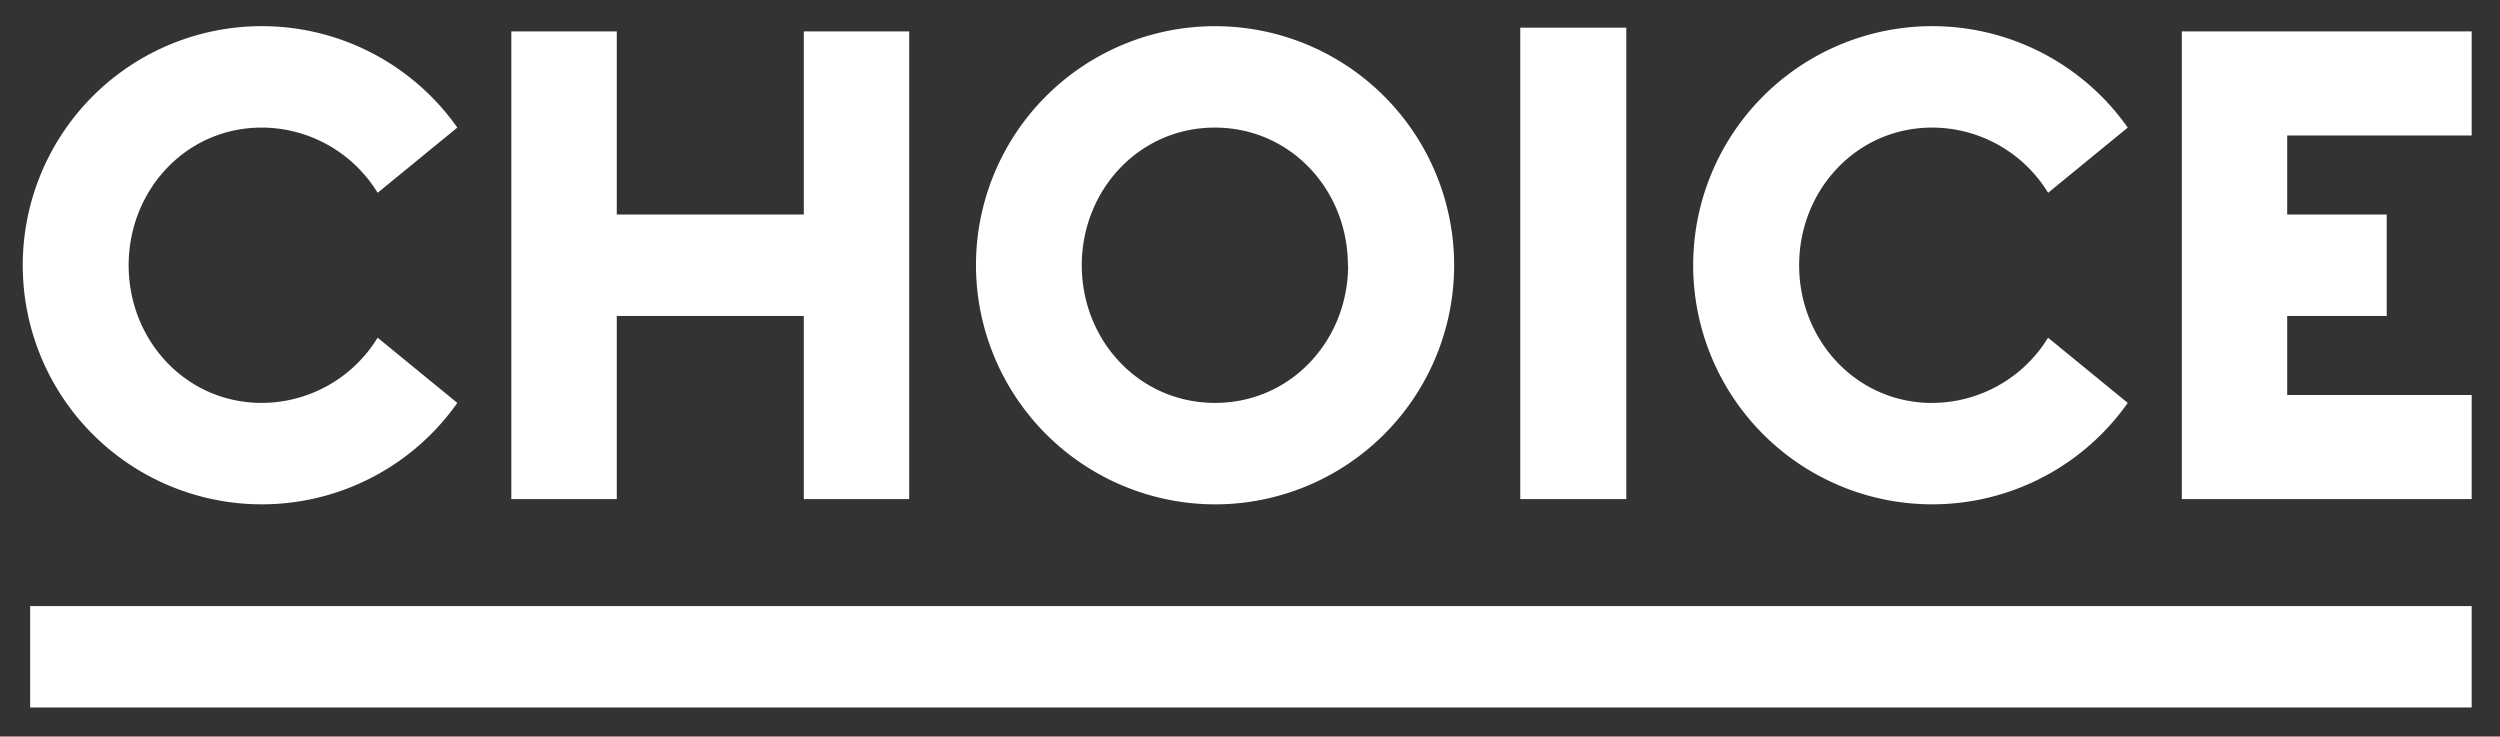 <svg id="Layer_1" data-name="Layer 1" xmlns="http://www.w3.org/2000/svg" viewBox="0 0 465 137"><rect x="0" y="0" width="465" height="137" fill="#333333" stroke="none"/><defs><style>.cls-1{fill:#fff;}</style></defs><title>Artboard 1</title><polygon class="cls-1" points="405.82 5.84 405.82 92.83 459.73 92.83 459.73 73.47 425.42 73.47 425.42 58.77 443.93 58.77 443.93 39.9 425.42 39.9 425.42 25.2 459.73 25.2 459.73 5.84 405.82 5.84"/><path class="cls-1" d="M48.68,74.94A25.33,25.33,0,0,0,70.24,62.81L85.06,74.94a44.47,44.47,0,1,1,0-51.21L70.24,35.86A25.33,25.33,0,0,0,48.68,23.73c-14.09,0-24.75,11.64-24.75,25.61S34.59,74.94,48.68,74.94"/><polygon class="cls-1" points="149.51 5.84 169.11 5.84 169.11 92.83 149.51 92.83 149.51 58.77 114.72 58.77 114.72 92.83 95.11 92.83 95.11 5.84 114.72 5.84 114.72 39.9 149.51 39.9 149.51 5.84"/><path class="cls-1" d="M250.71,49.34c0-14-10.66-25.61-24.75-25.61s-24.75,11.64-24.75,25.61S211.87,74.94,226,74.94s24.75-11.64,24.75-25.61m-69.22,0A44.47,44.47,0,1,1,226,93.81a44.55,44.55,0,0,1-44.47-44.47"/><rect class="cls-1" x="282.77" y="5.15" width="19.72" height="87.68"/><path class="cls-1" d="M359.38,74.94a25.33,25.33,0,0,0,21.56-12.13l14.82,12.13a44.47,44.47,0,1,1,0-51.21L380.95,35.86a25.33,25.33,0,0,0-21.56-12.13c-14.09,0-24.75,11.64-24.75,25.61s10.66,25.61,24.75,25.61"/><rect class="cls-1" x="5.61" y="112.73" width="454.12" height="18.86"/></svg>